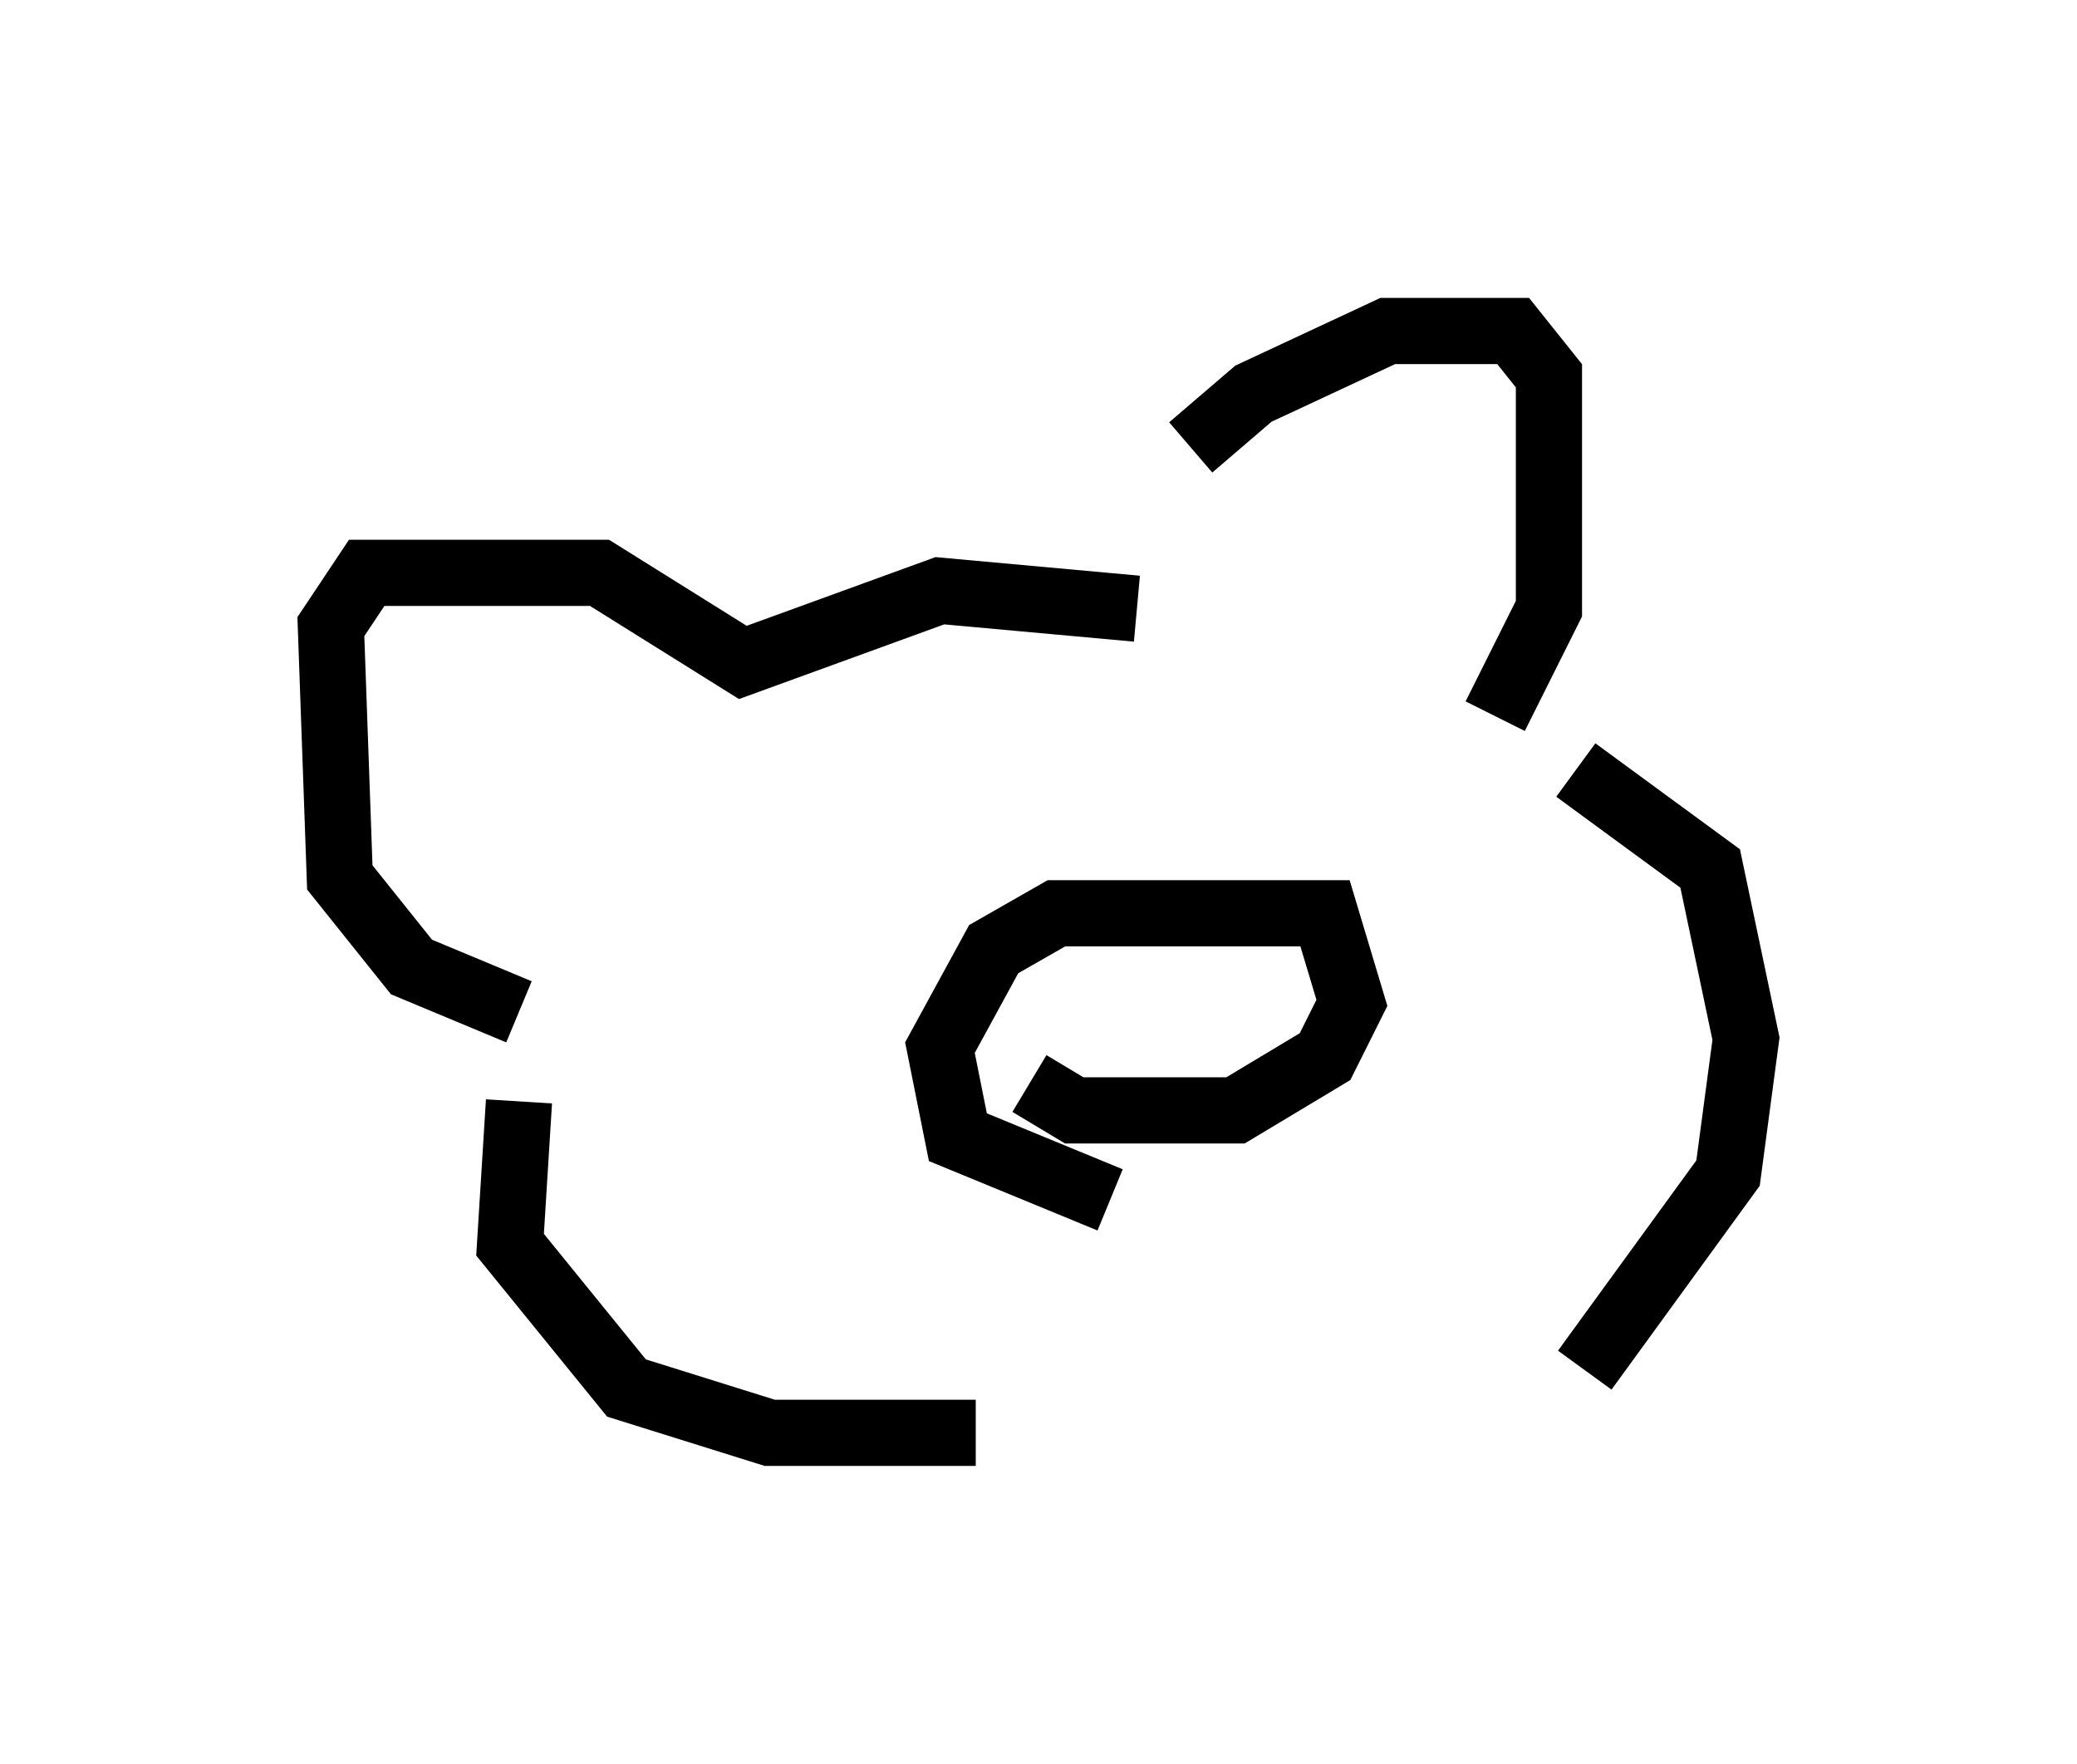 <?xml version="1.0" encoding="utf-8" ?>
<svg baseProfile="full" height="26.644" version="1.1" width="31.38" xmlns="http://www.w3.org/2000/svg" xmlns:ev="http://www.w3.org/2001/xml-events" xmlns:xlink="http://www.w3.org/1999/xlink"><defs /><rect fill="white" height="26.644" width="31.38" x="0" y="0" /><path d="M17.584, 8.383 m0.406, -1.624 l0.947, -0.812 2.03, -0.947 l1.894, 0.0 0.541, 0.677 l0.0, 3.518 -0.812, 1.624 m-5.413, -1.624 l-2.977, -0.271 -2.977, 1.083 l-2.165, -1.353 -3.518, 0.0 l-0.541, 0.812 0.135, 3.789 l1.083, 1.353 1.624, 0.677 m0.0, 1.353 l-0.135, 2.165 1.759, 2.165 l2.165, 0.677 3.112, 0.0 m9.066, -10.013 l2.03, 1.488 0.541, 2.571 l-0.271, 2.03 -2.165, 2.977 m-8.39, -4.33 l0.677, 0.406 2.436, 0.0 l1.353, -0.812 0.406, -0.812 l-0.406, -1.353 -4.059, 0.0 l-0.947, 0.541 -0.812, 1.488 l0.271, 1.353 2.3, 0.947 m4.195, -7.442 l0.0, 0.0 m-10.555, 4.871 l0.0, 0.0 " fill="none" stroke="black" stroke-width="1" /></svg>